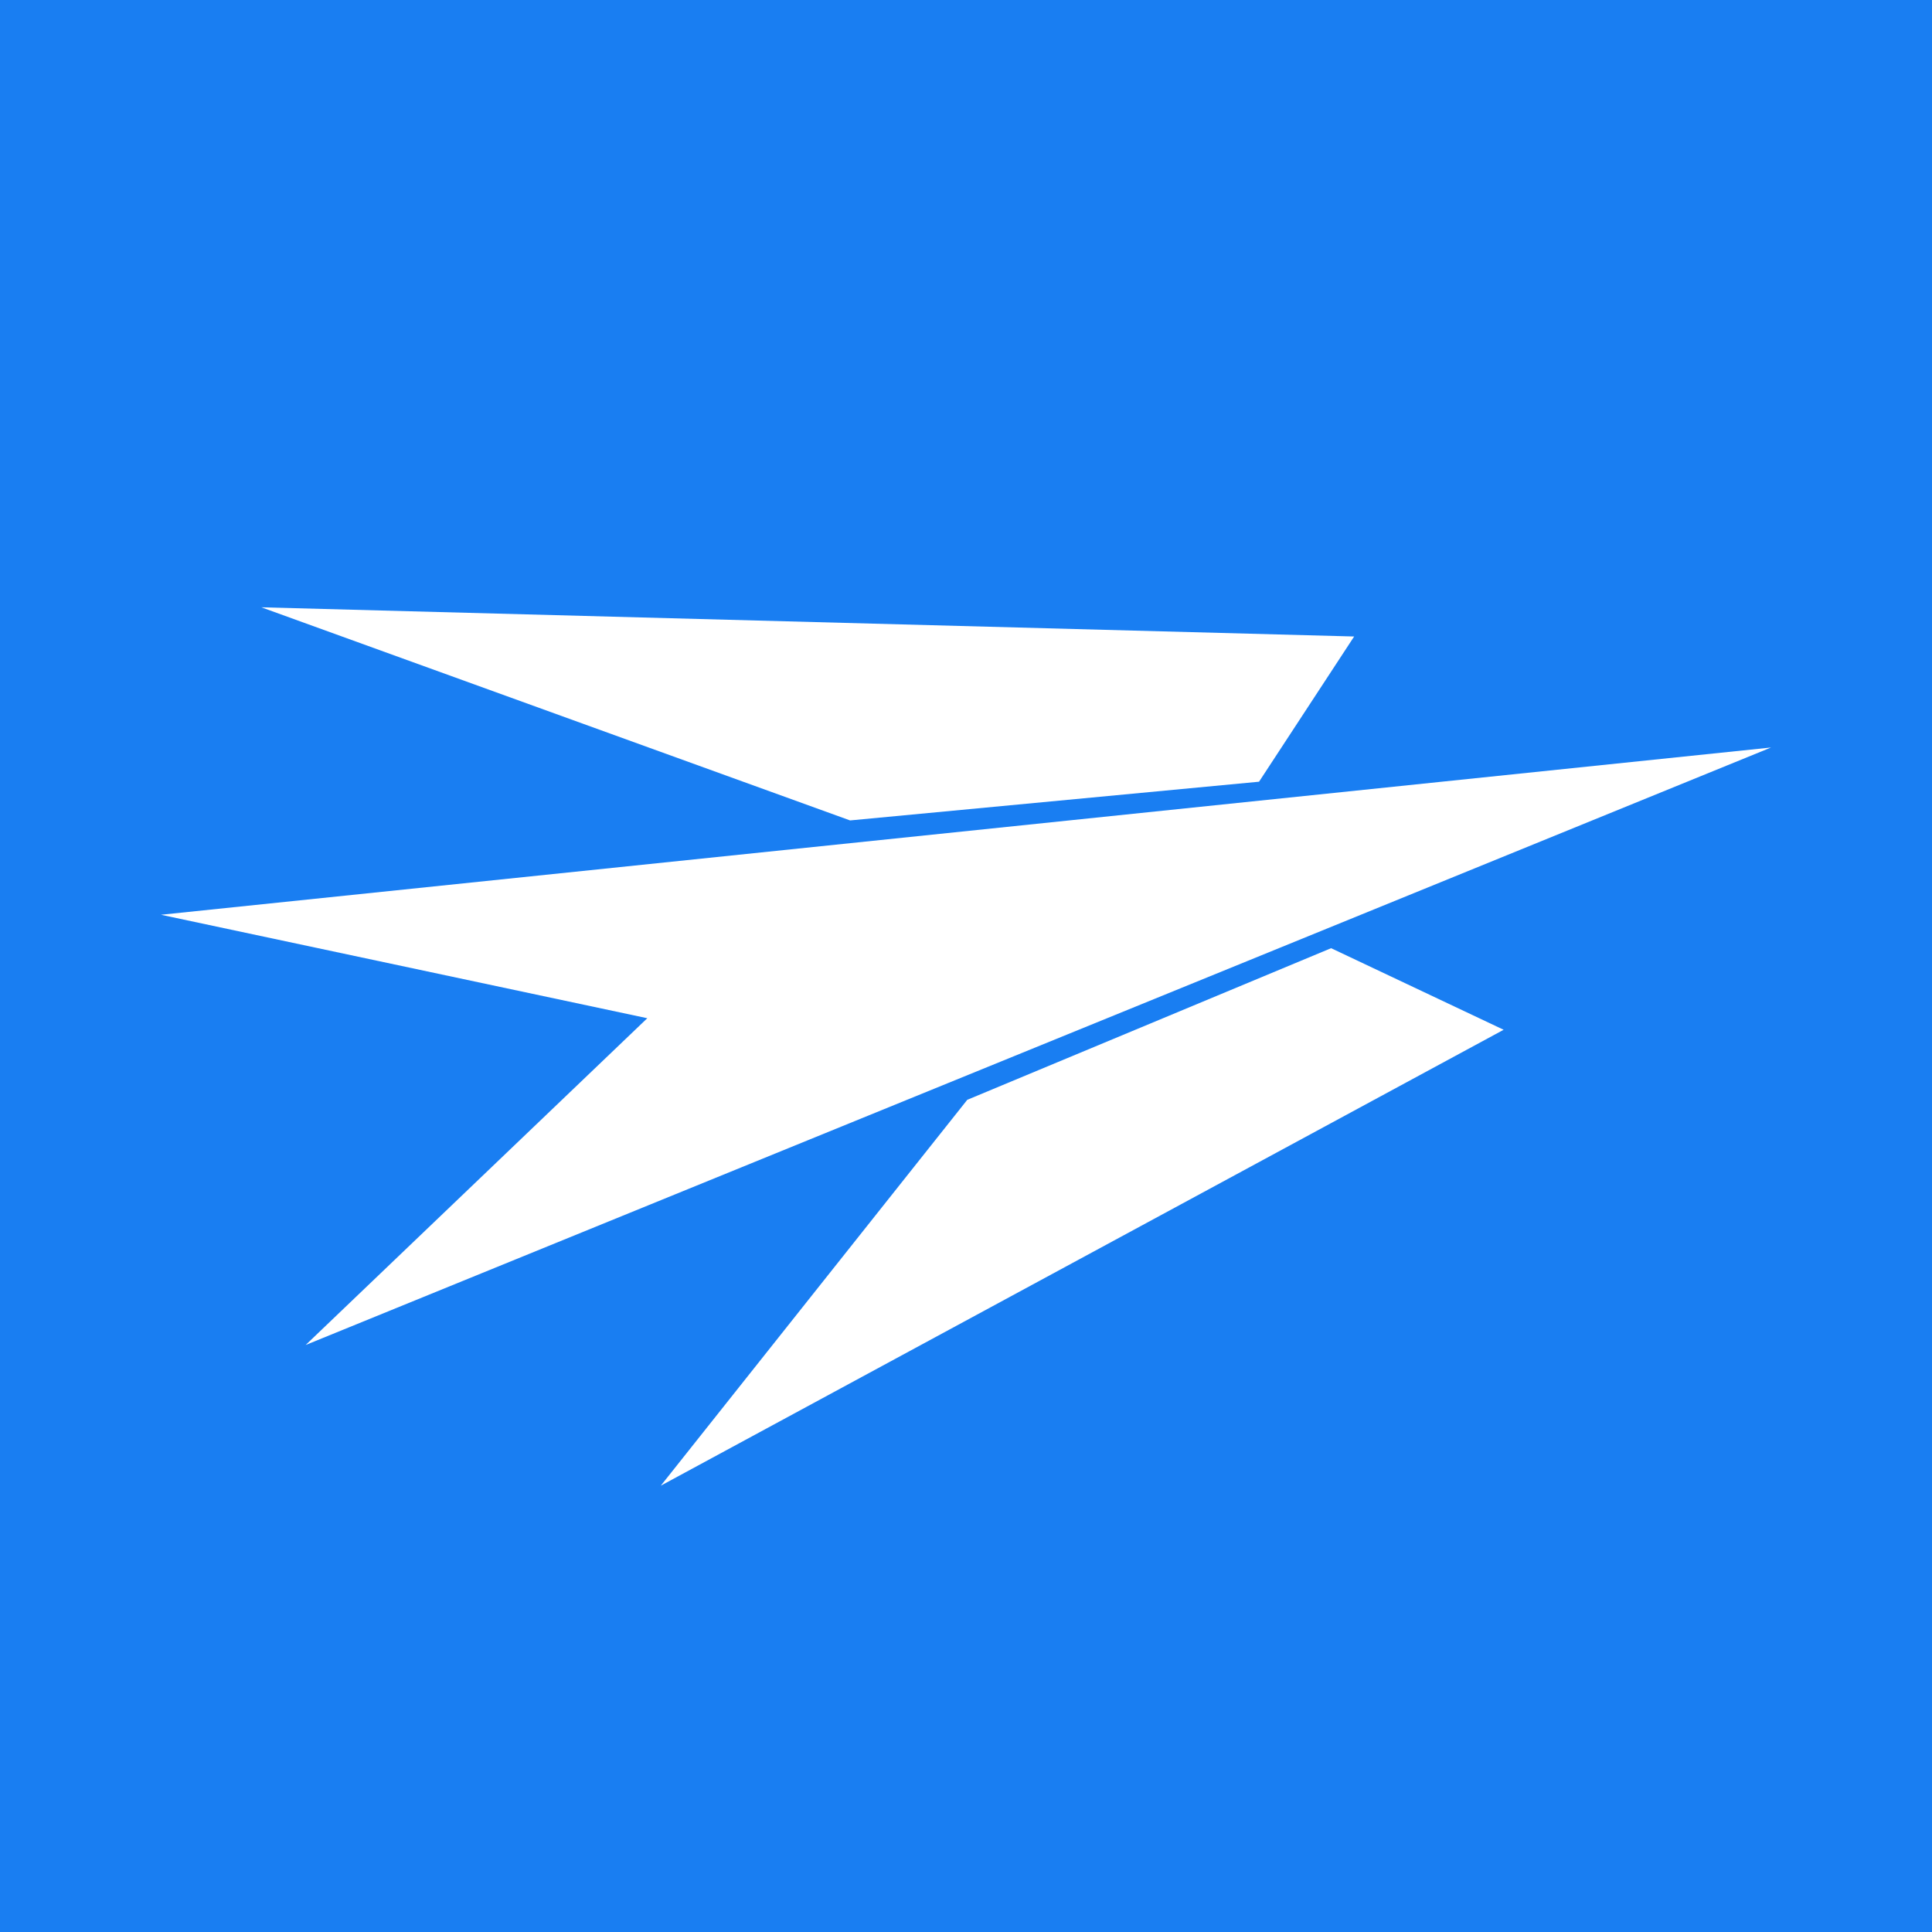 <svg xmlns="http://www.w3.org/2000/svg" viewBox="0 0 100 100"><path fill="#197EF2" d="M0 0h100v100H0z"/><path fill="#FFF" d="M44 42.465 13.527 31.434l56.563 1.511-4.922 7.516Zm47.668-3.774L8.332 47.348l25.172 5.355L15.82 69.617ZM50.066 56.926 34.203 76.898l43.625-23.597-8.93-4.223Zm0 0"/></svg>